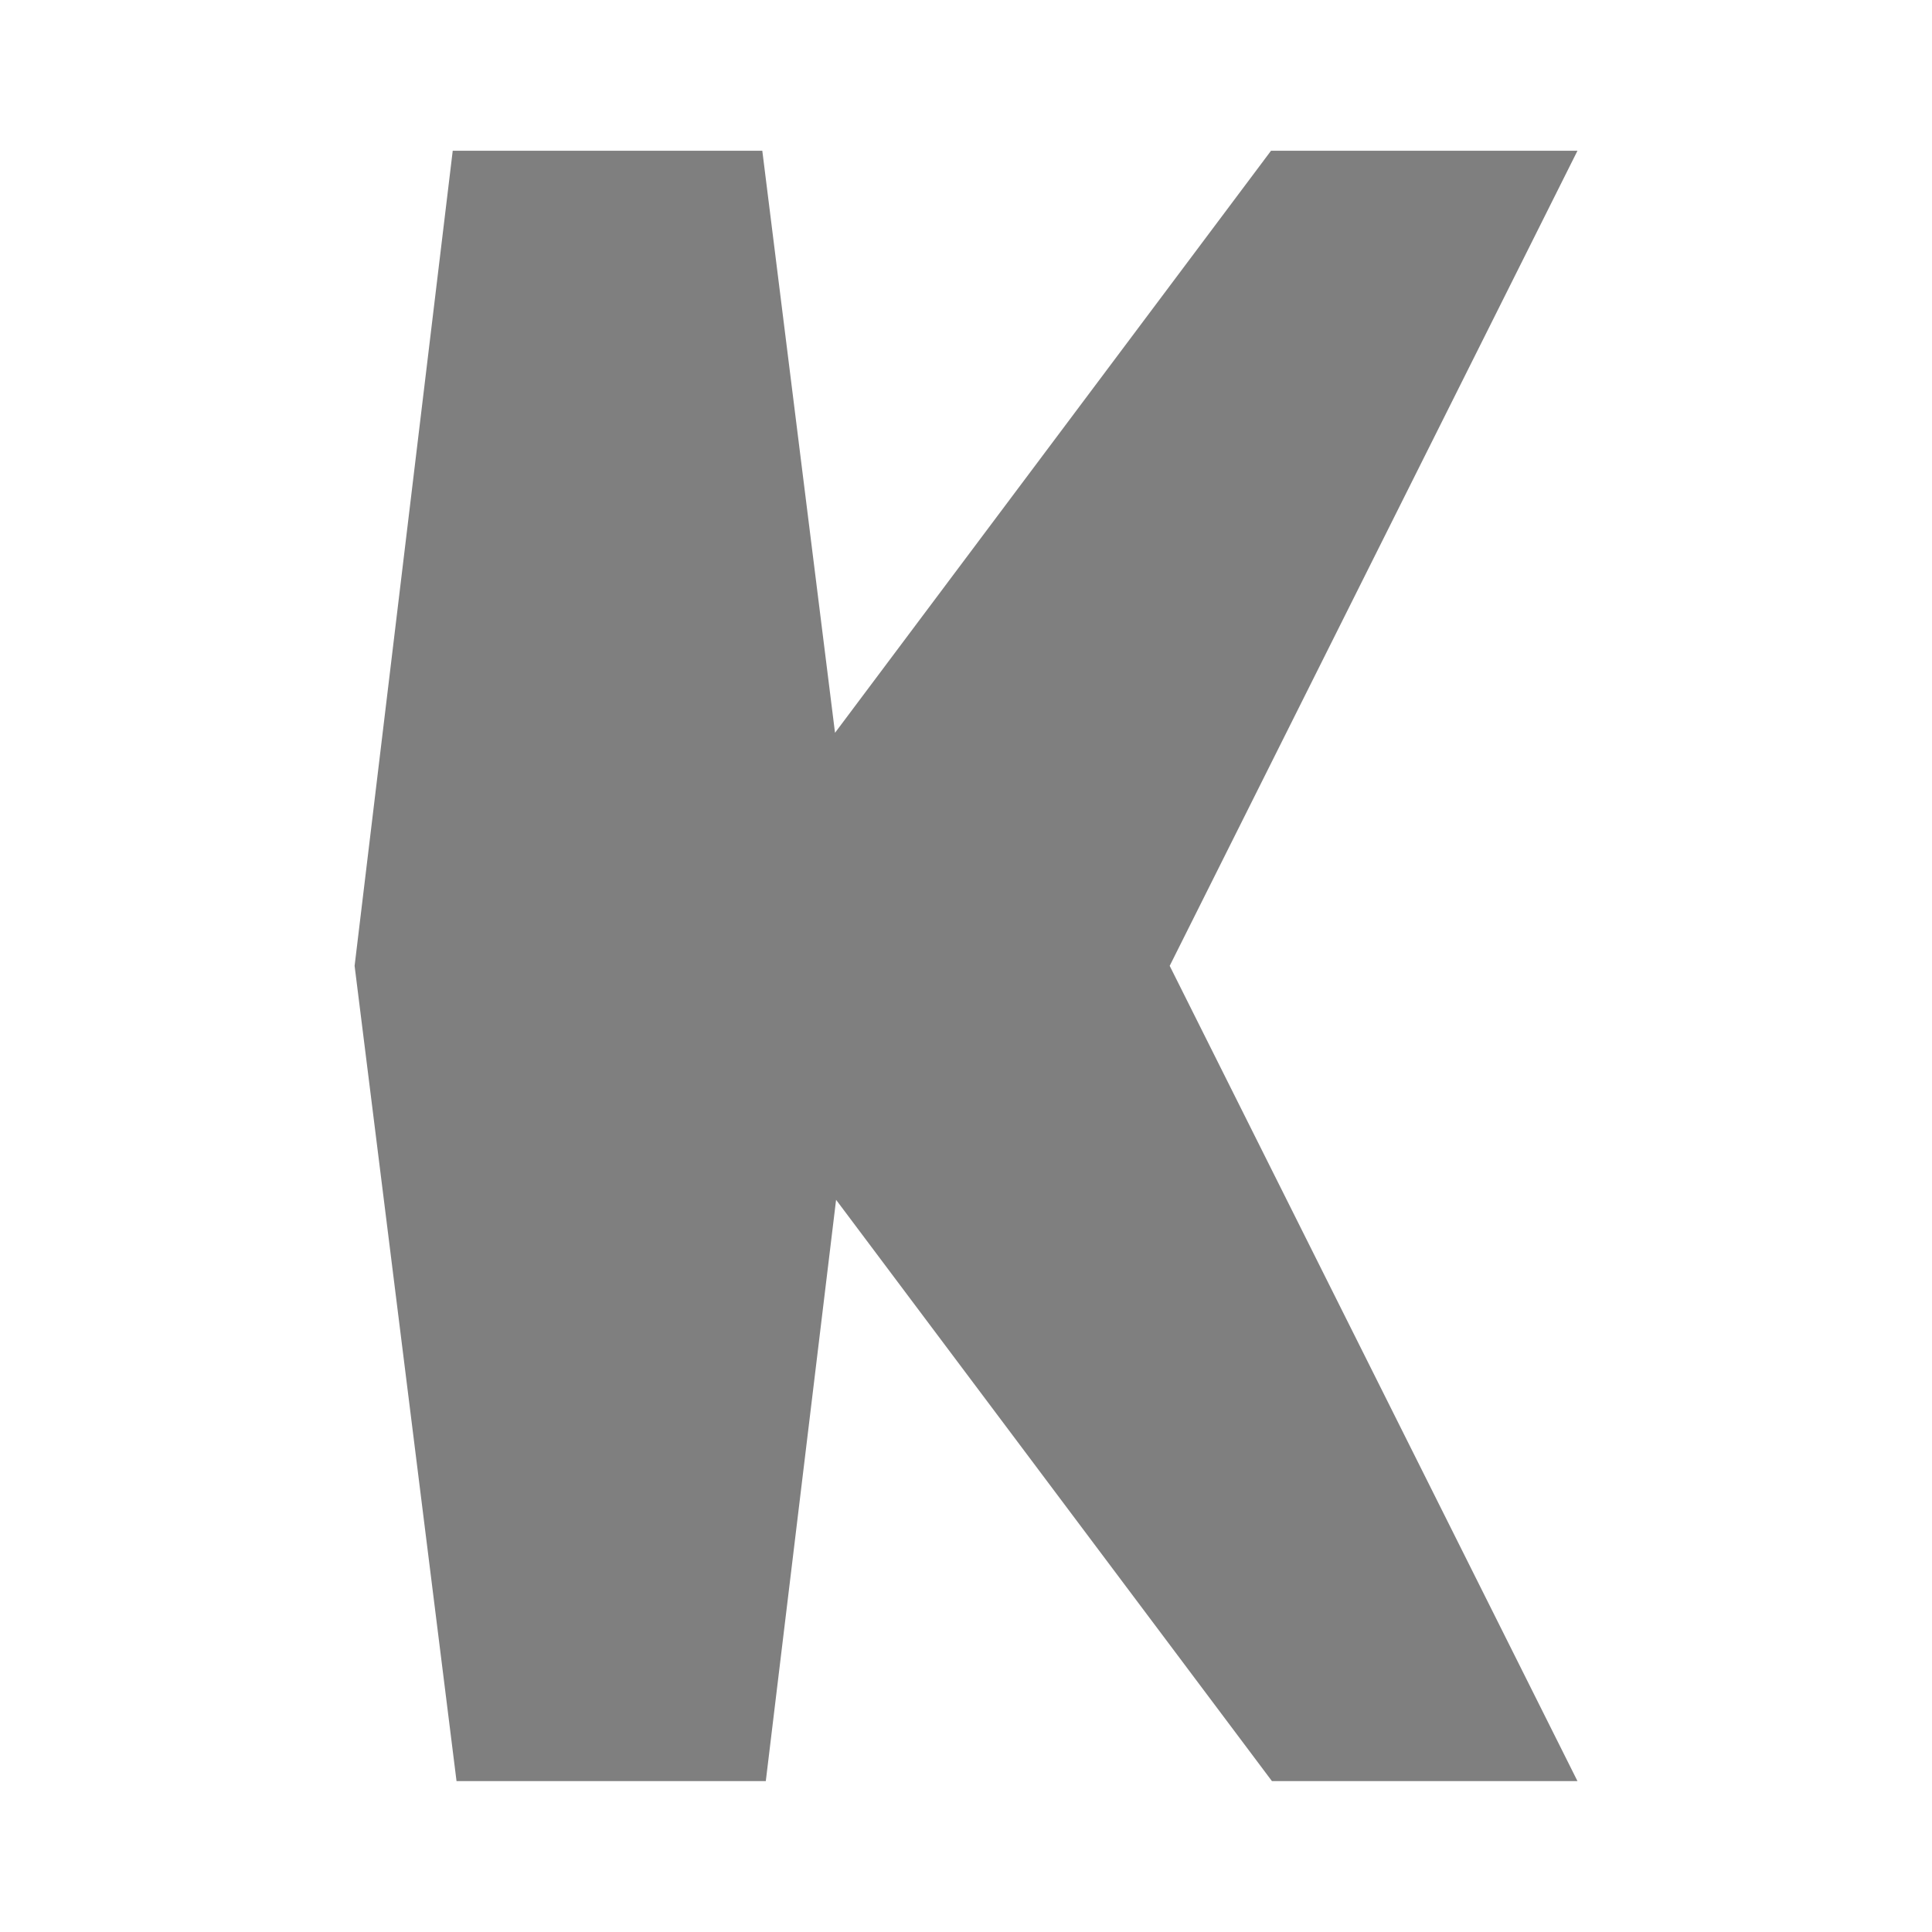 <svg height="48" viewBox="0 0 12.7 12.7" width="48" xmlns="http://www.w3.org/2000/svg"><path fill="rgb(127, 127, 127)" d="m7.689 6.349 2.68 5.358v.001h-2.008l-2.865-3.821-.462 3.821h-2.033l-.67-5.359.645-5.358h2.035l.478 3.826 2.866-3.826h2.014v.001z"/></svg>